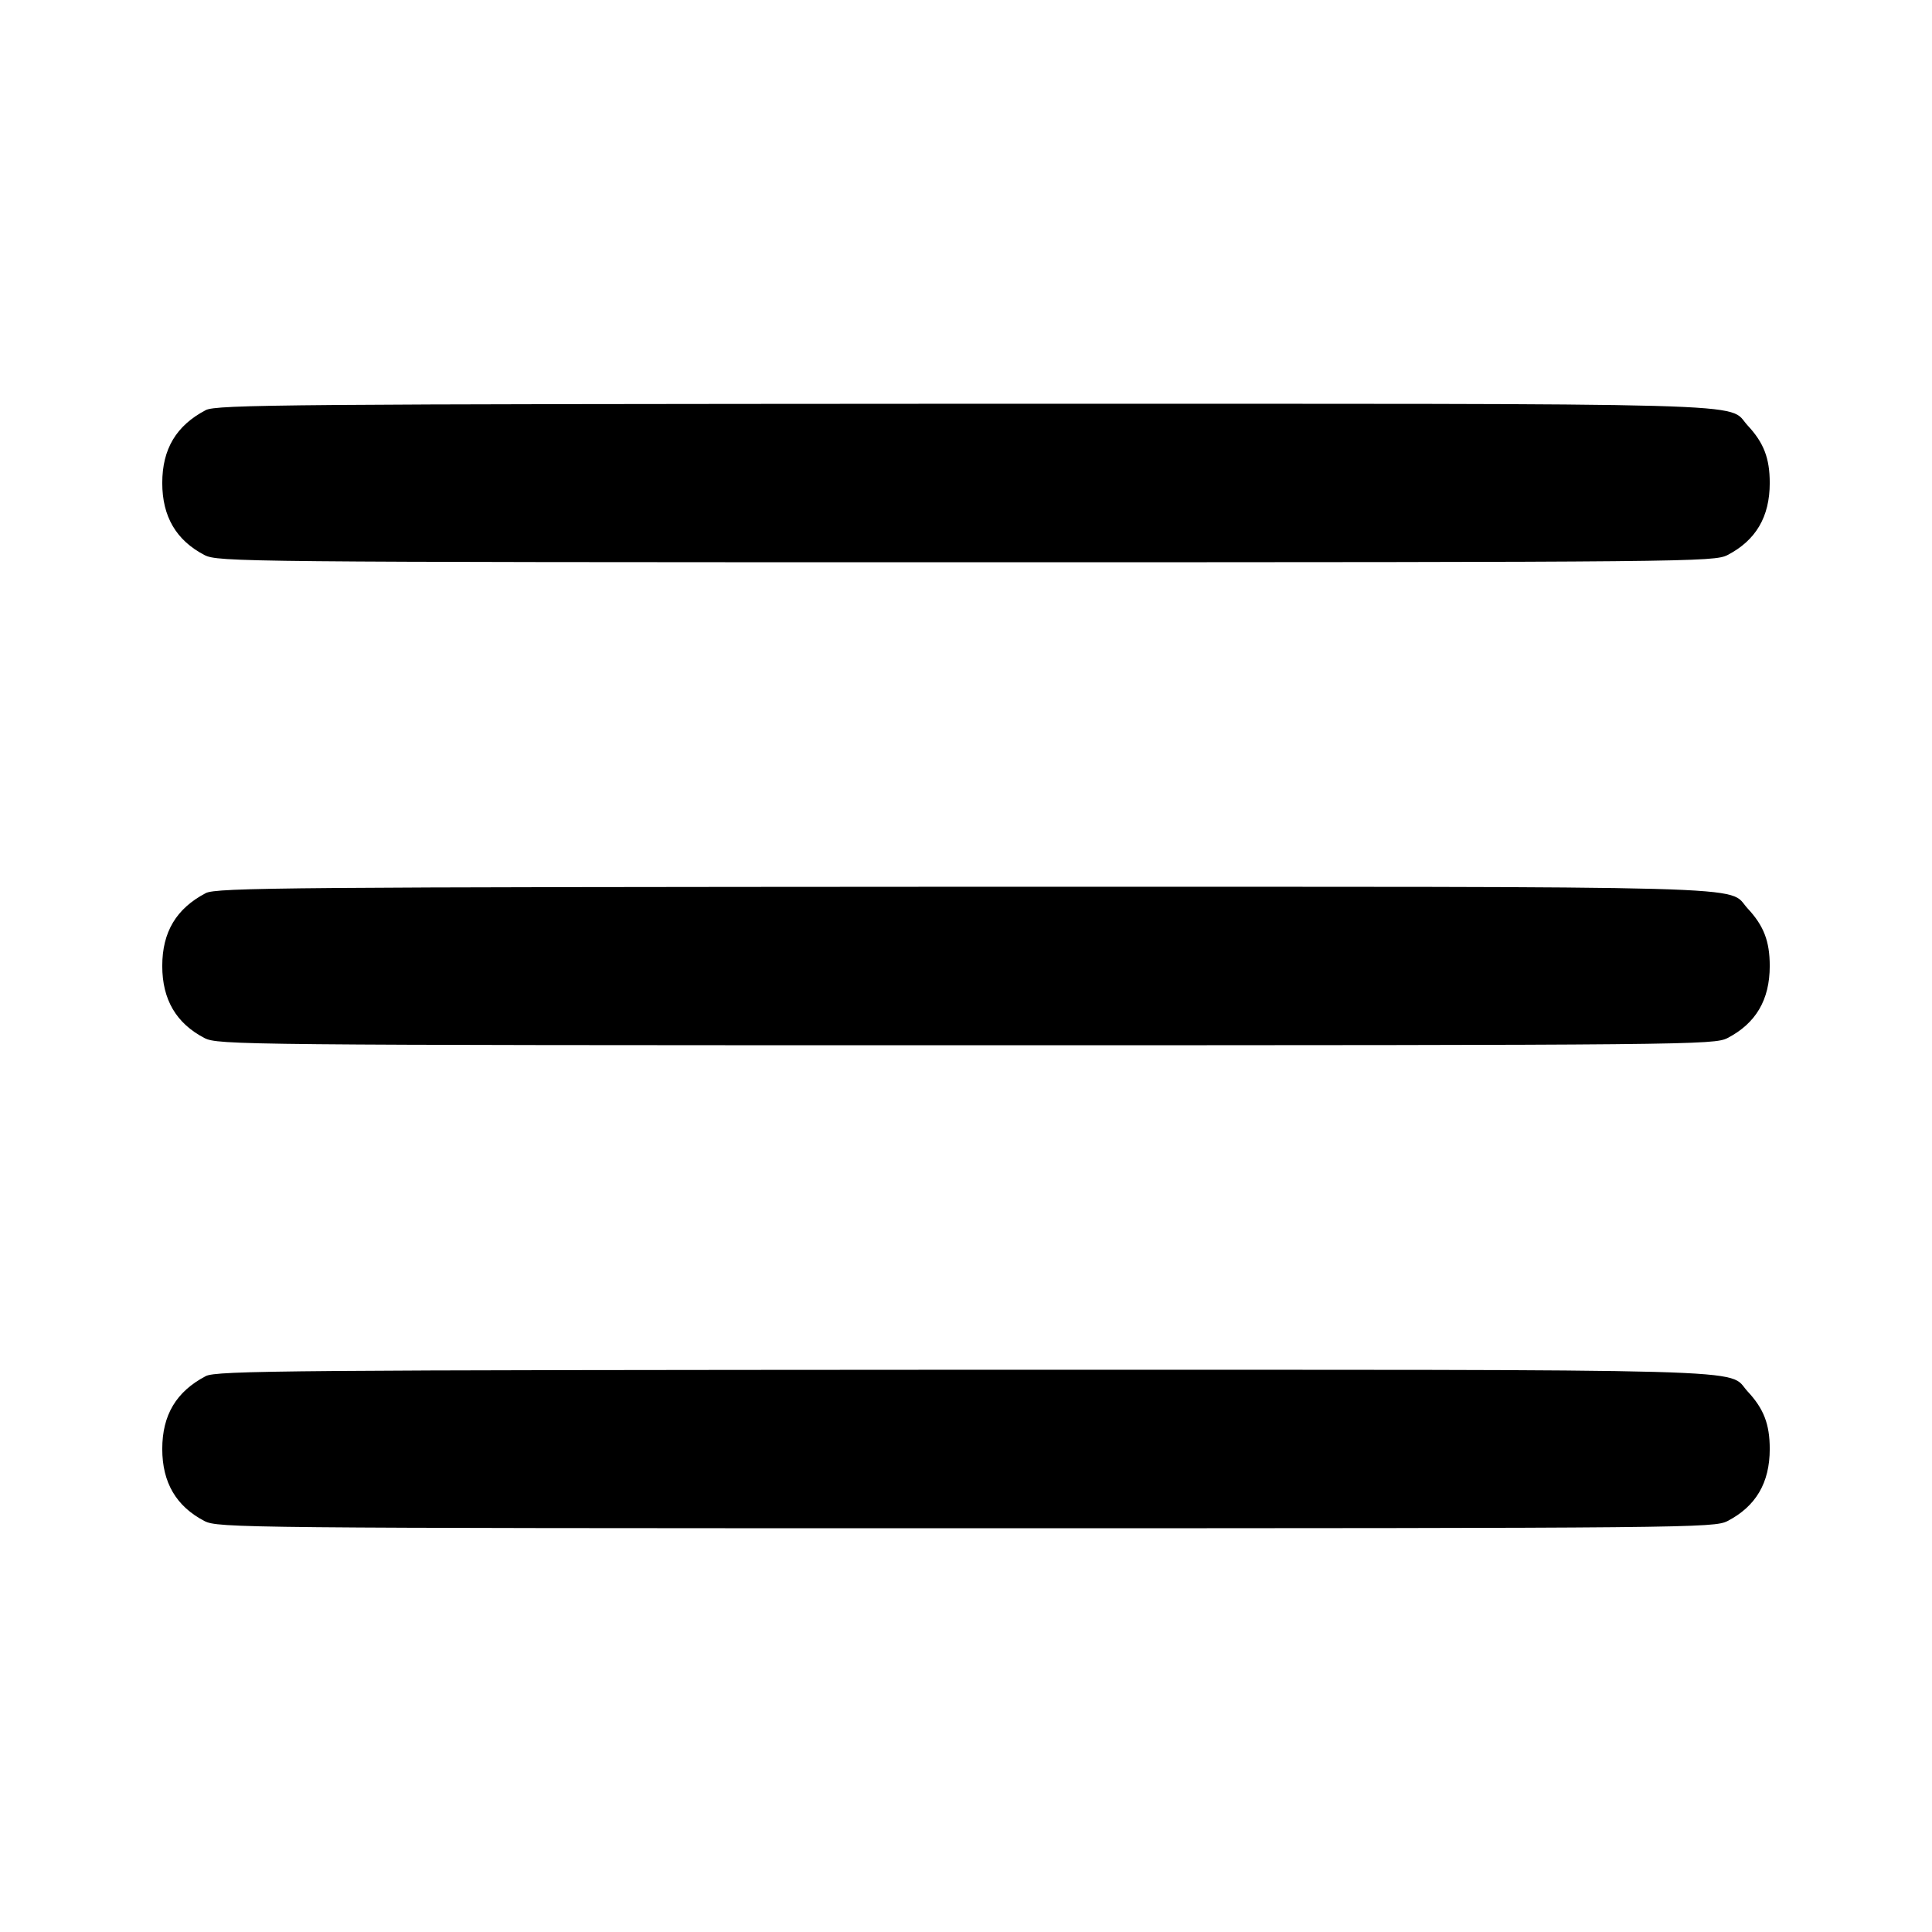 <?xml version="1.0" standalone="no"?>
<!DOCTYPE svg PUBLIC "-//W3C//DTD SVG 20010904//EN"
 "http://www.w3.org/TR/2001/REC-SVG-20010904/DTD/svg10.dtd">
<svg version="1.0" xmlns="http://www.w3.org/2000/svg"
 width="512pt" height="512pt" viewBox="0 0 512 512"
 preserveAspectRatio="xMidYMid meet">

<g transform="translate(0,512) scale(0.1,-0.1)"
fill="#000000" stroke="none">
<path d="M545 4033 c-78 -41 -115 -103 -115 -193 0 -89 37 -152 112 -191 36
-18 91 -19 2018 -19 1927 0 1982 1 2018 19 75 39 112 101 112 191 0 66 -16
107 -59 153 -56 61 87 57 -2075 57 -1786 -1 -1984 -2 -2011 -17z"/>
<path d="M545 2753 c-78 -41 -115 -103 -115 -193 0 -89 37 -152 112 -191 36
-18 91 -19 2018 -19 1927 0 1982 1 2018 19 75 39 112 101 112 191 0 66 -16
107 -59 153 -56 61 87 57 -2075 57 -1786 -1 -1984 -2 -2011 -17z"/>
<path d="M545 1473 c-78 -41 -115 -103 -115 -193 0 -89 37 -152 112 -191 36
-18 91 -19 2018 -19 1927 0 1982 1 2018 19 75 39 112 101 112 191 0 66 -16
107 -59 153 -56 61 87 57 -2075 57 -1786 -1 -1984 -2 -2011 -17z"/>
</g>
</svg>
